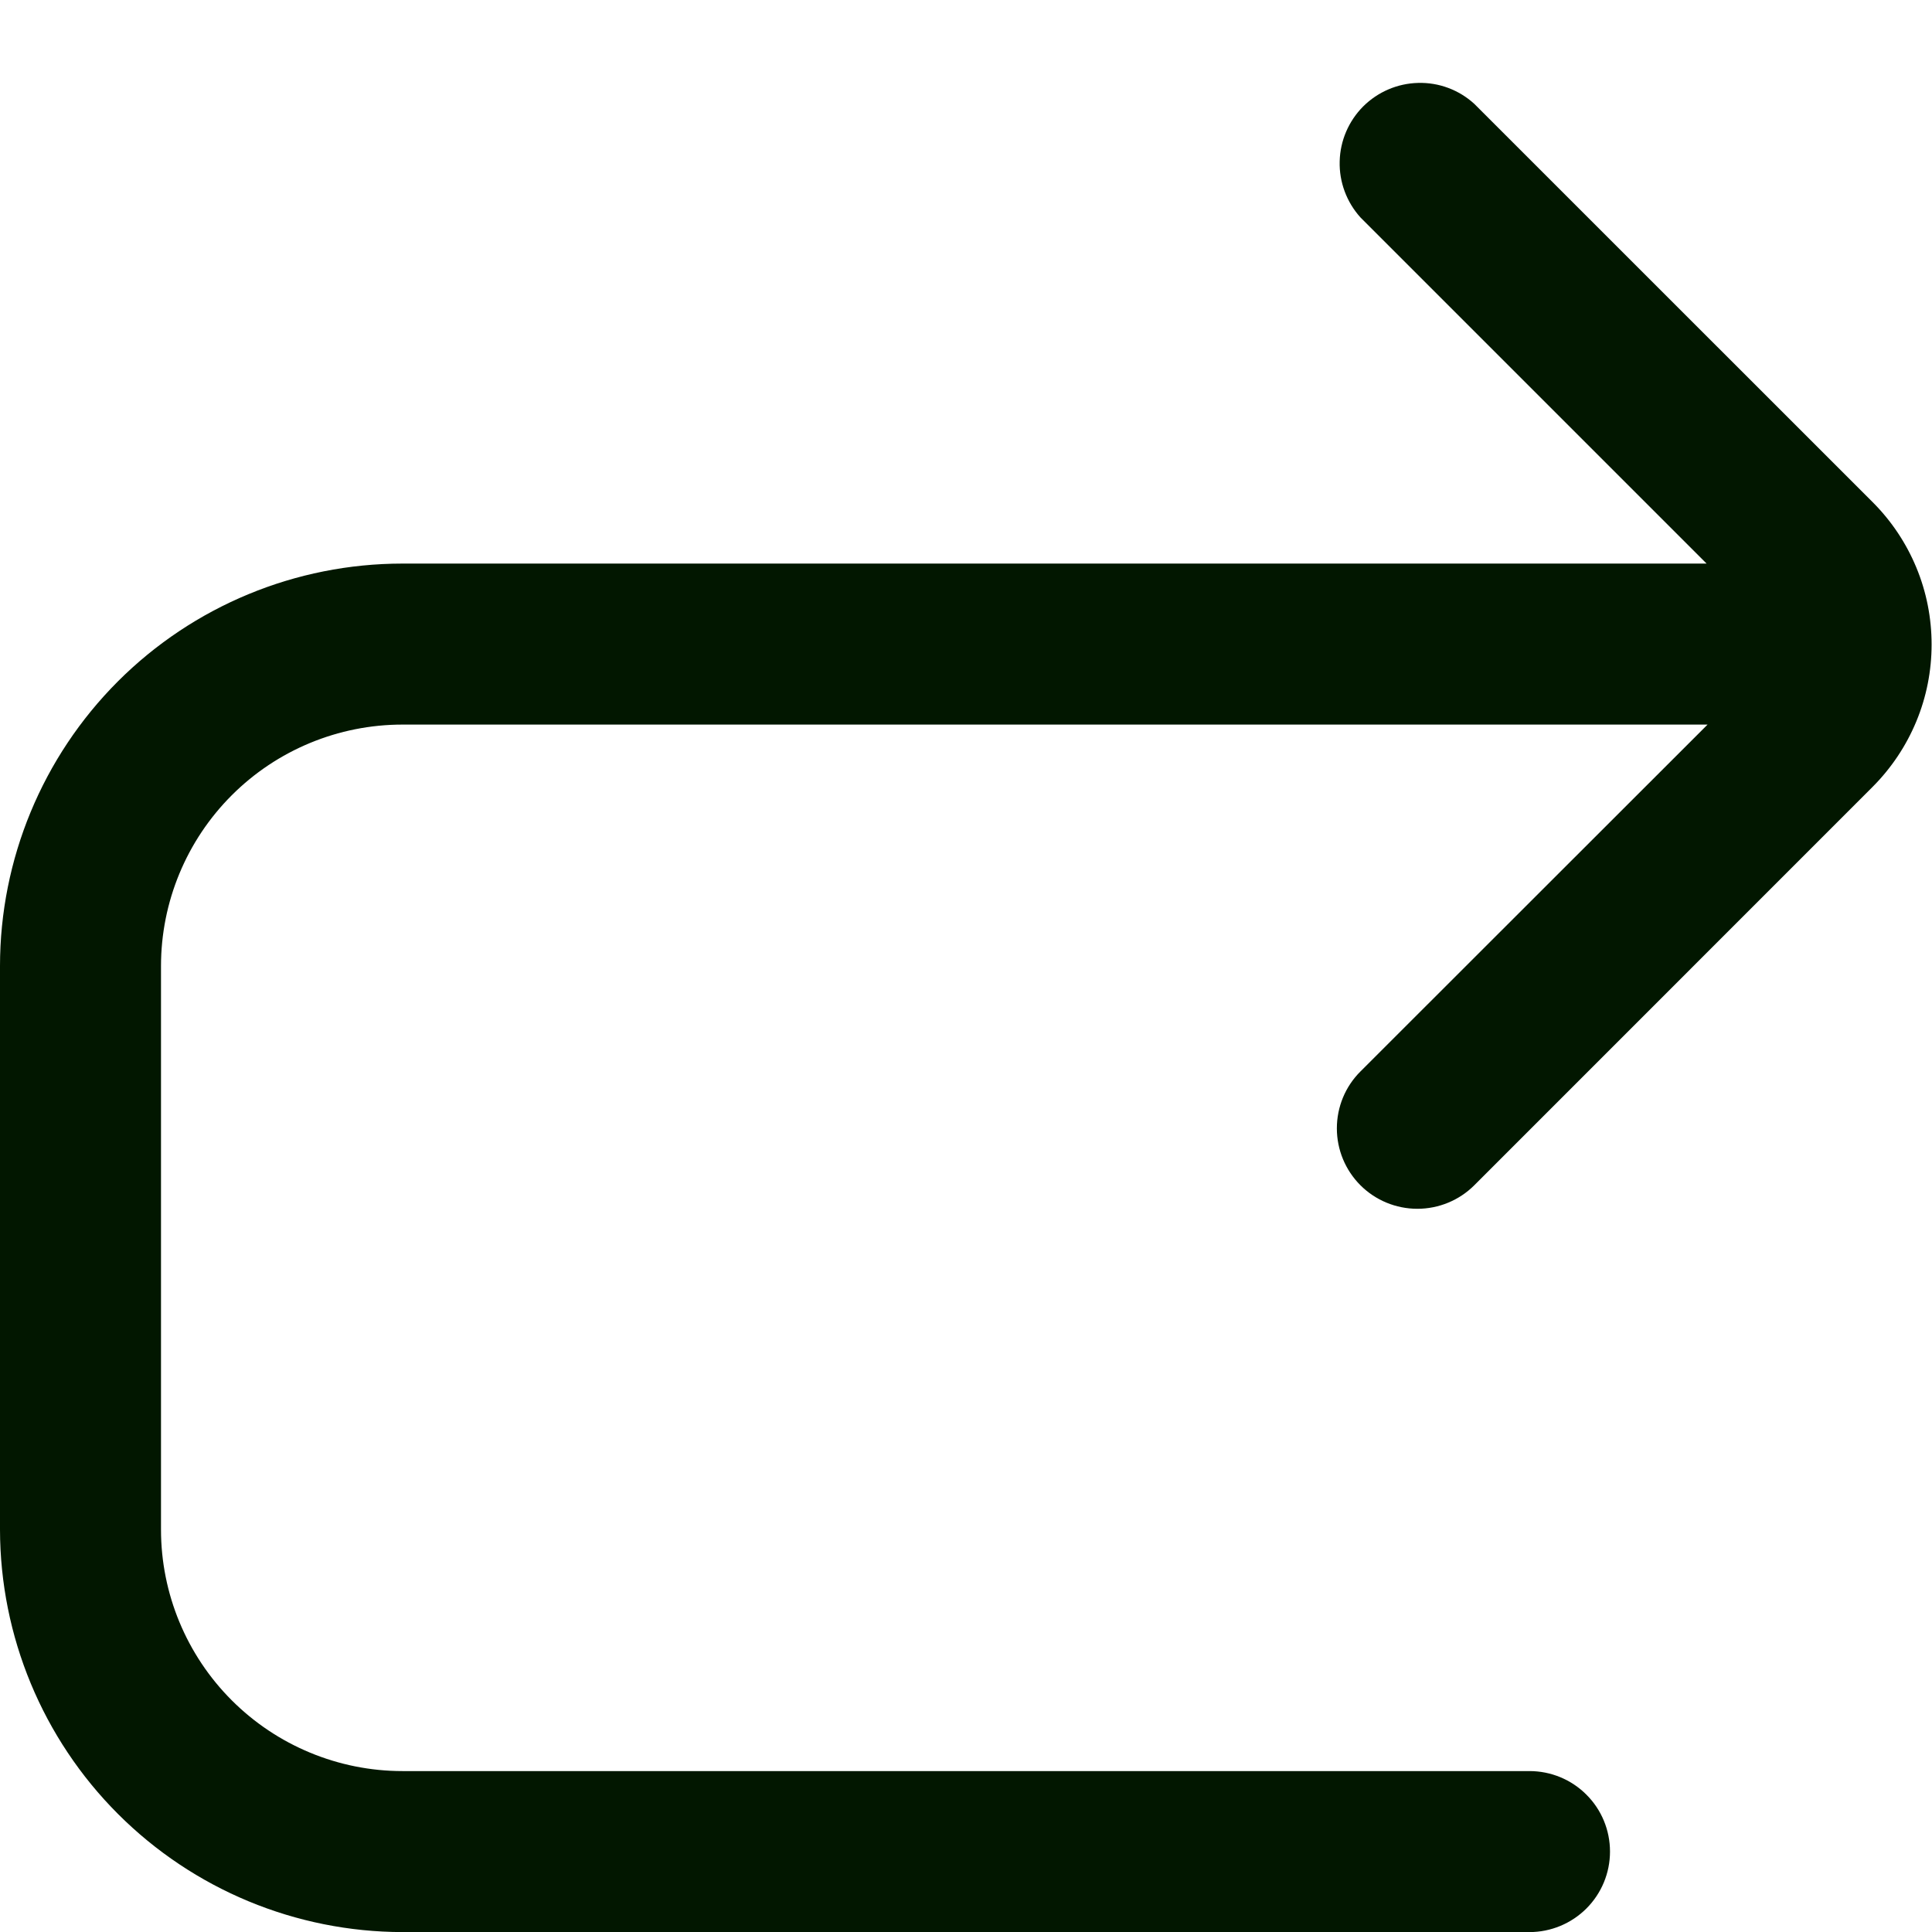 <svg width="24" height="24" viewBox="0 0 24 24" fill="none" xmlns="http://www.w3.org/2000/svg">
<g clip-path="url(#clip0_195_76682)">
<path d="M16.9 14.724C17.087 14.911 17.342 15.016 17.607 15.016C17.872 15.016 18.127 14.911 18.314 14.724L23.263 9.774C23.495 9.541 23.679 9.266 23.805 8.962C23.931 8.659 23.995 8.334 23.995 8.006C23.995 7.677 23.931 7.352 23.805 7.049C23.679 6.745 23.495 6.47 23.263 6.238L18.313 1.289C18.123 1.116 17.874 1.023 17.617 1.03C17.36 1.036 17.116 1.141 16.934 1.322C16.753 1.504 16.648 1.748 16.642 2.004C16.635 2.261 16.728 2.51 16.9 2.701L21.2 7.001H5C3.674 7.001 2.402 7.527 1.464 8.465C0.527 9.403 0 10.675 0 12.001L0 19.001C0.002 20.326 0.529 21.597 1.466 22.534C2.404 23.472 3.674 23.999 5 24.001H19C19.265 24.001 19.52 23.895 19.707 23.708C19.895 23.52 20 23.266 20 23.001C20 22.735 19.895 22.481 19.707 22.294C19.52 22.106 19.265 22.001 19 22.001H5C4.204 22.001 3.441 21.684 2.879 21.122C2.316 20.559 2 19.796 2 19.001V12.001C2 11.205 2.316 10.442 2.879 9.879C3.441 9.317 4.204 9.001 5 9.001H21.212L16.9 13.31C16.712 13.497 16.607 13.751 16.607 14.017C16.607 14.282 16.712 14.536 16.9 14.724Z" fill="#021700"/>
</g>
<defs>
<clipPath id="clip0_195_76682">
<rect width="24" height="24" fill="white"/>
</clipPath>
</defs>
</svg>
